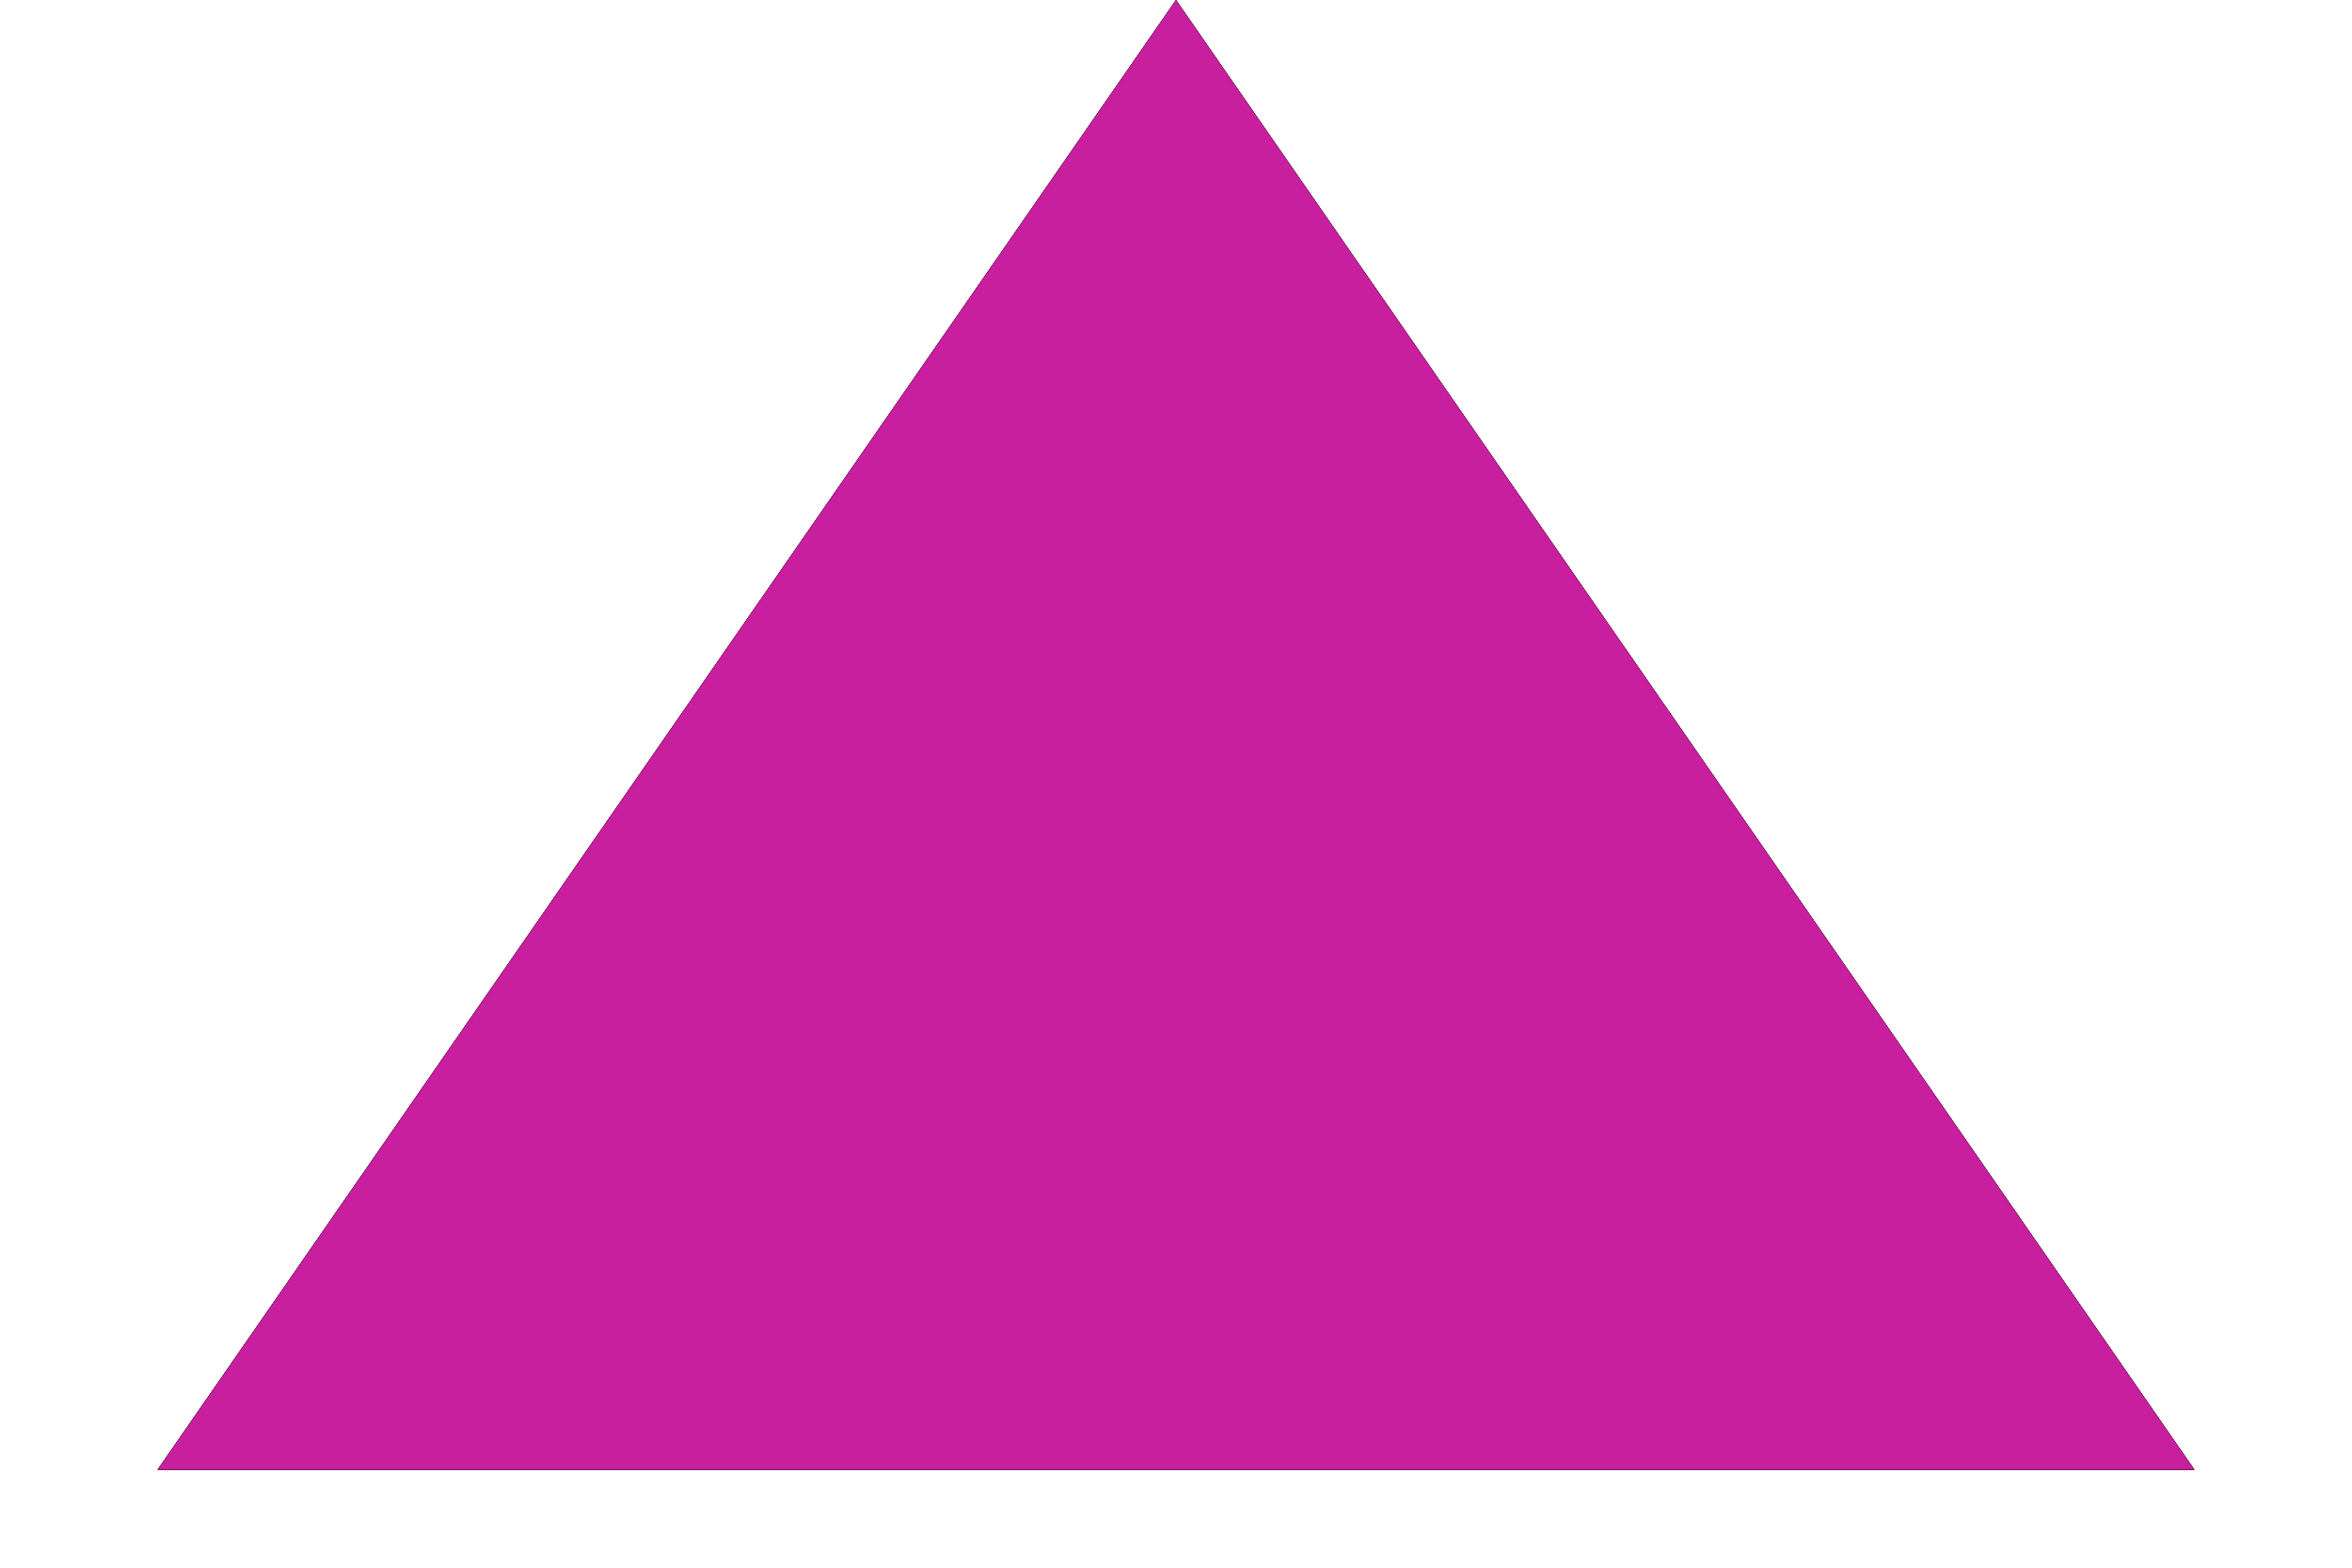 <svg width="6" height="4" viewBox="0 0 6 4" fill="none" xmlns="http://www.w3.org/2000/svg">
<path d="M3 0L5.598 3.75H0.402L3 0Z" fill="black"/>
<path d="M3 0L5.598 3.75H0.402L3 0Z" fill="black"/>
<path d="M3 0L5.598 3.75H0.402L3 0Z" fill="black"/>
<path d="M3 0L5.598 3.75H0.402L3 0Z" fill="#C81F9E"/>
</svg>
